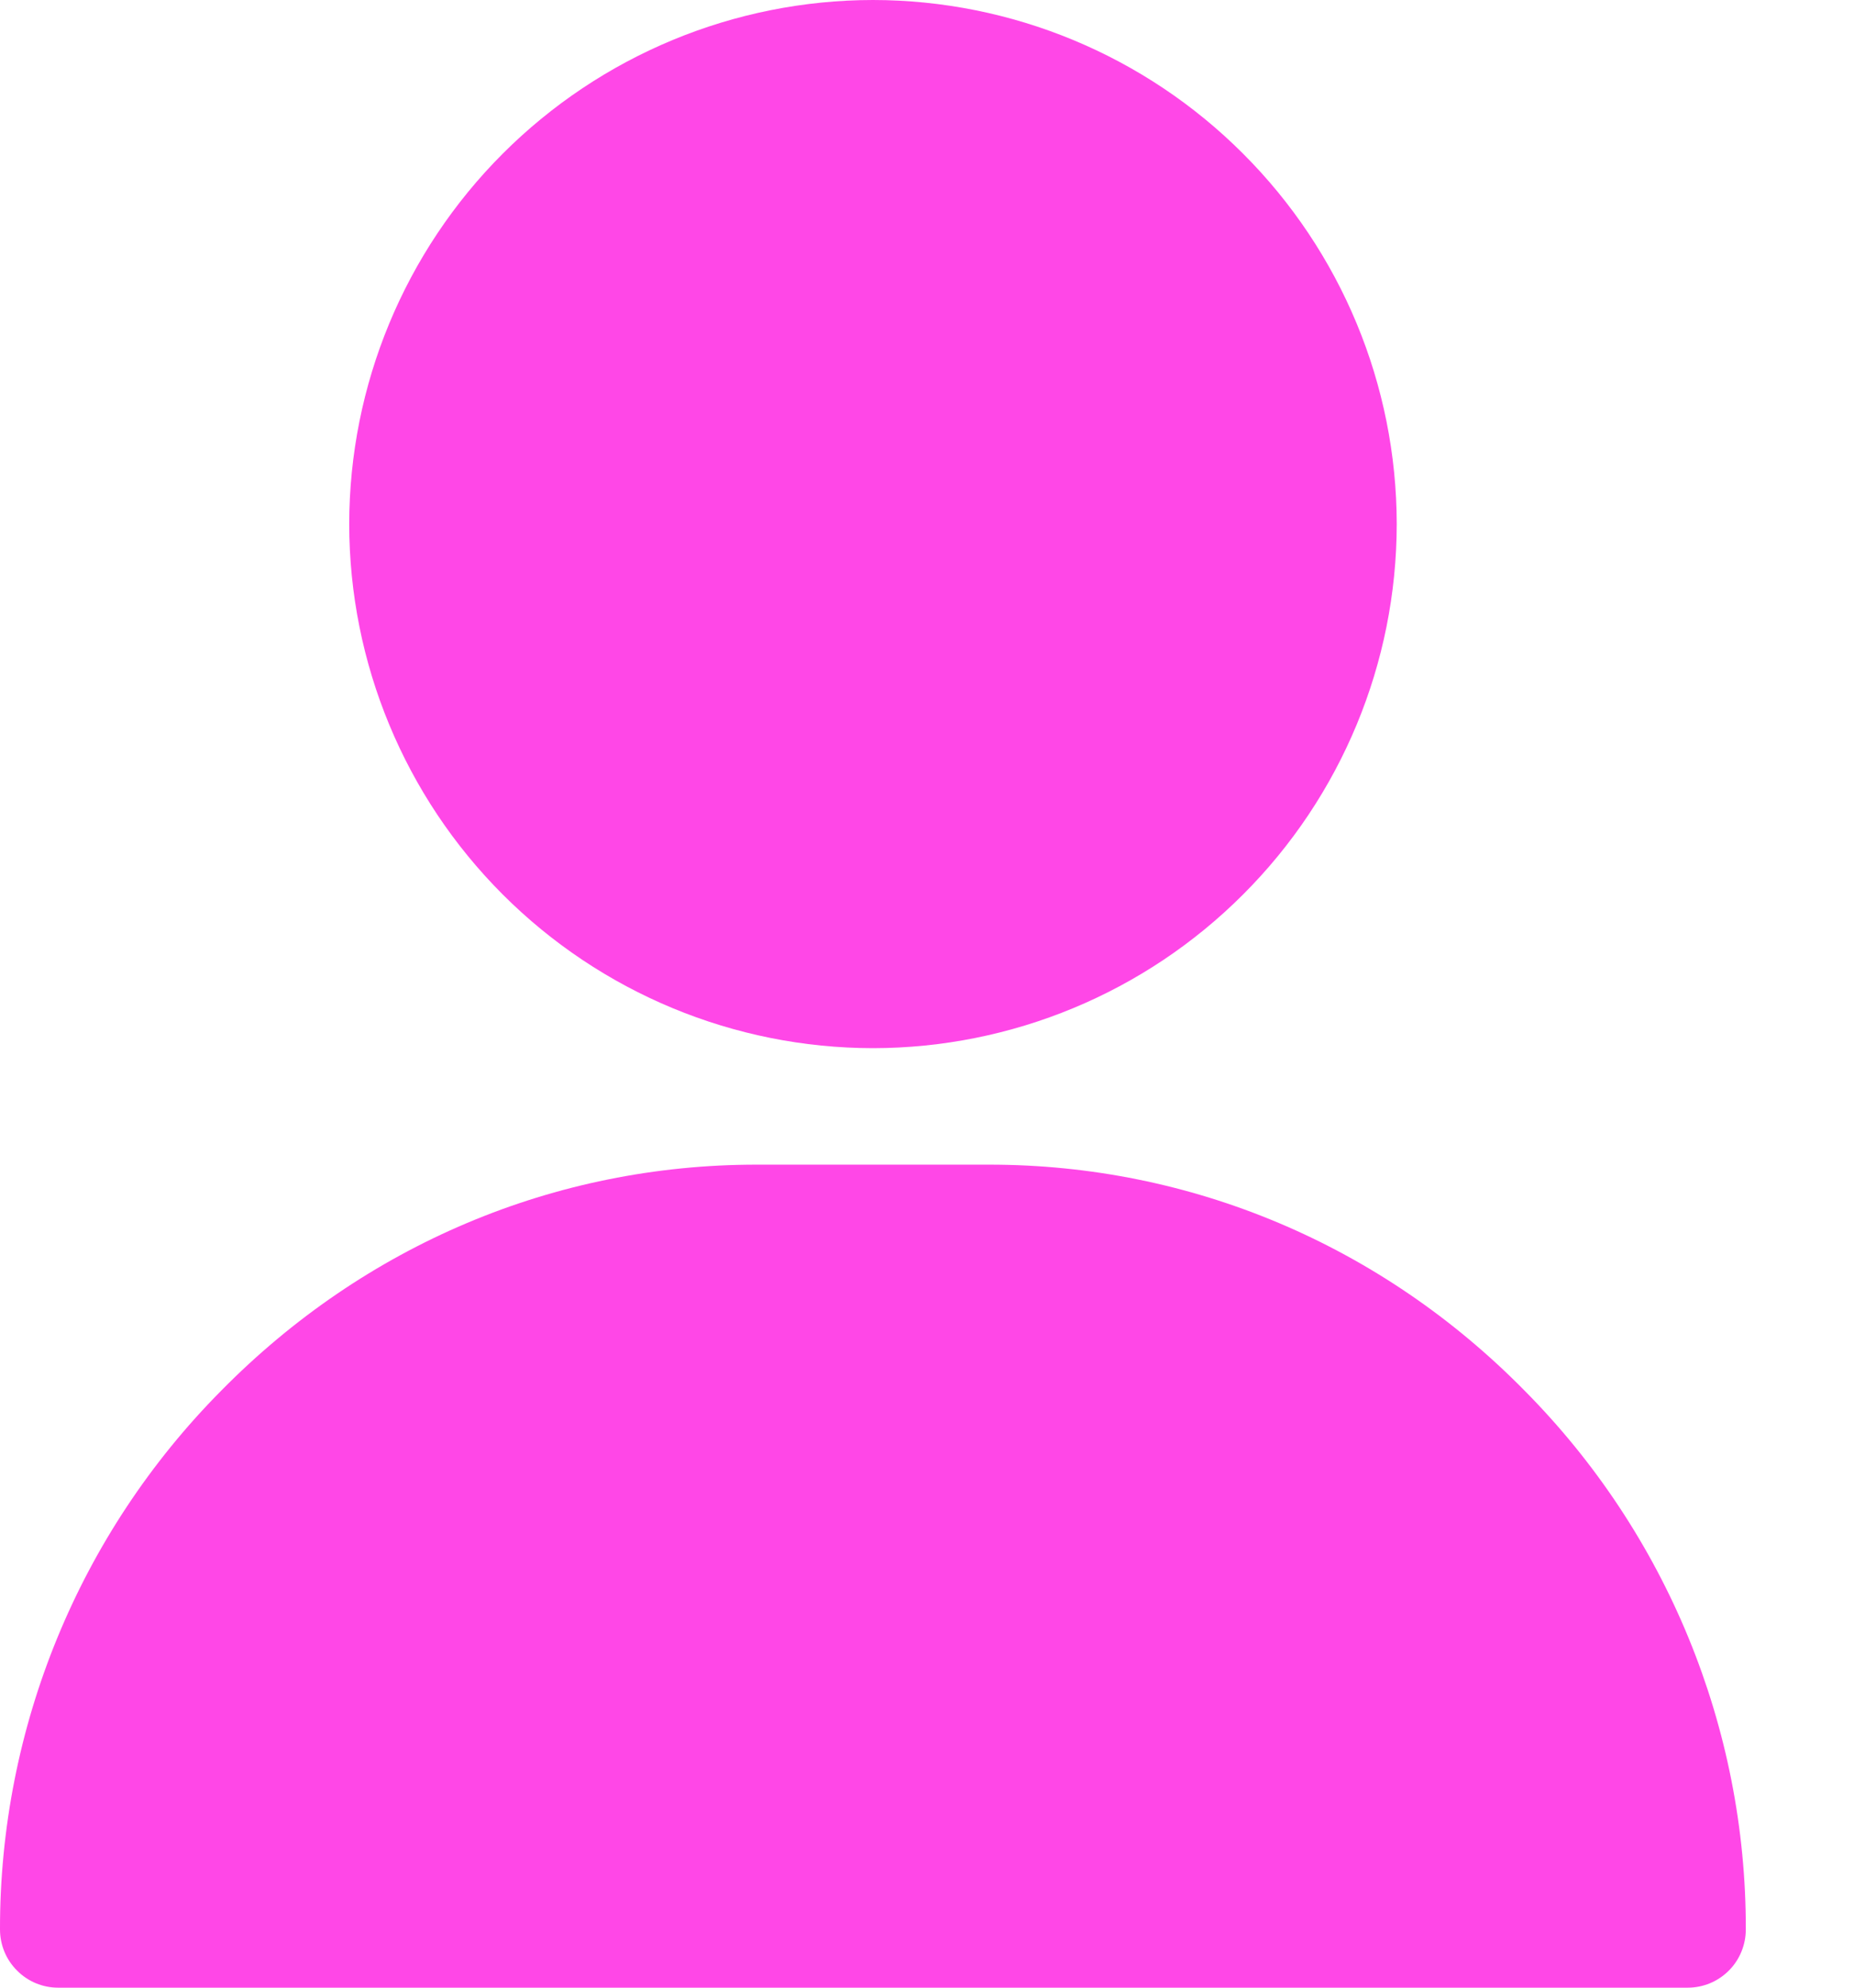 <svg width="14" height="15" viewBox="0 0 14 15" fill="none" xmlns="http://www.w3.org/2000/svg">
    <path d="M0.439 15C0.323 15 0.211 14.954 0.129 14.871C0.046 14.789 -0 14.677 -0 14.56C-0.002 13.037 0.598 11.575 1.671 10.494C2.754 9.395 4.189 8.789 5.713 8.789H7.471C8.994 8.789 10.43 9.395 11.512 10.494C12.585 11.575 13.186 13.037 13.183 14.56C13.183 14.677 13.137 14.789 13.055 14.871C12.972 14.954 12.861 15 12.744 15H0.439ZM2.637 3.955C2.638 2.906 3.055 1.901 3.796 1.16C4.538 0.418 5.543 0.001 6.592 0C7.64 0.001 8.646 0.418 9.387 1.16C10.129 1.901 10.546 2.906 10.547 3.955C10.546 5.004 10.129 6.009 9.387 6.75C8.646 7.492 7.64 7.909 6.592 7.91C5.543 7.909 4.538 7.492 3.796 6.75C3.055 6.009 2.638 5.004 2.637 3.955H2.637Z"
          fill="#ff47e7"/>
</svg>
